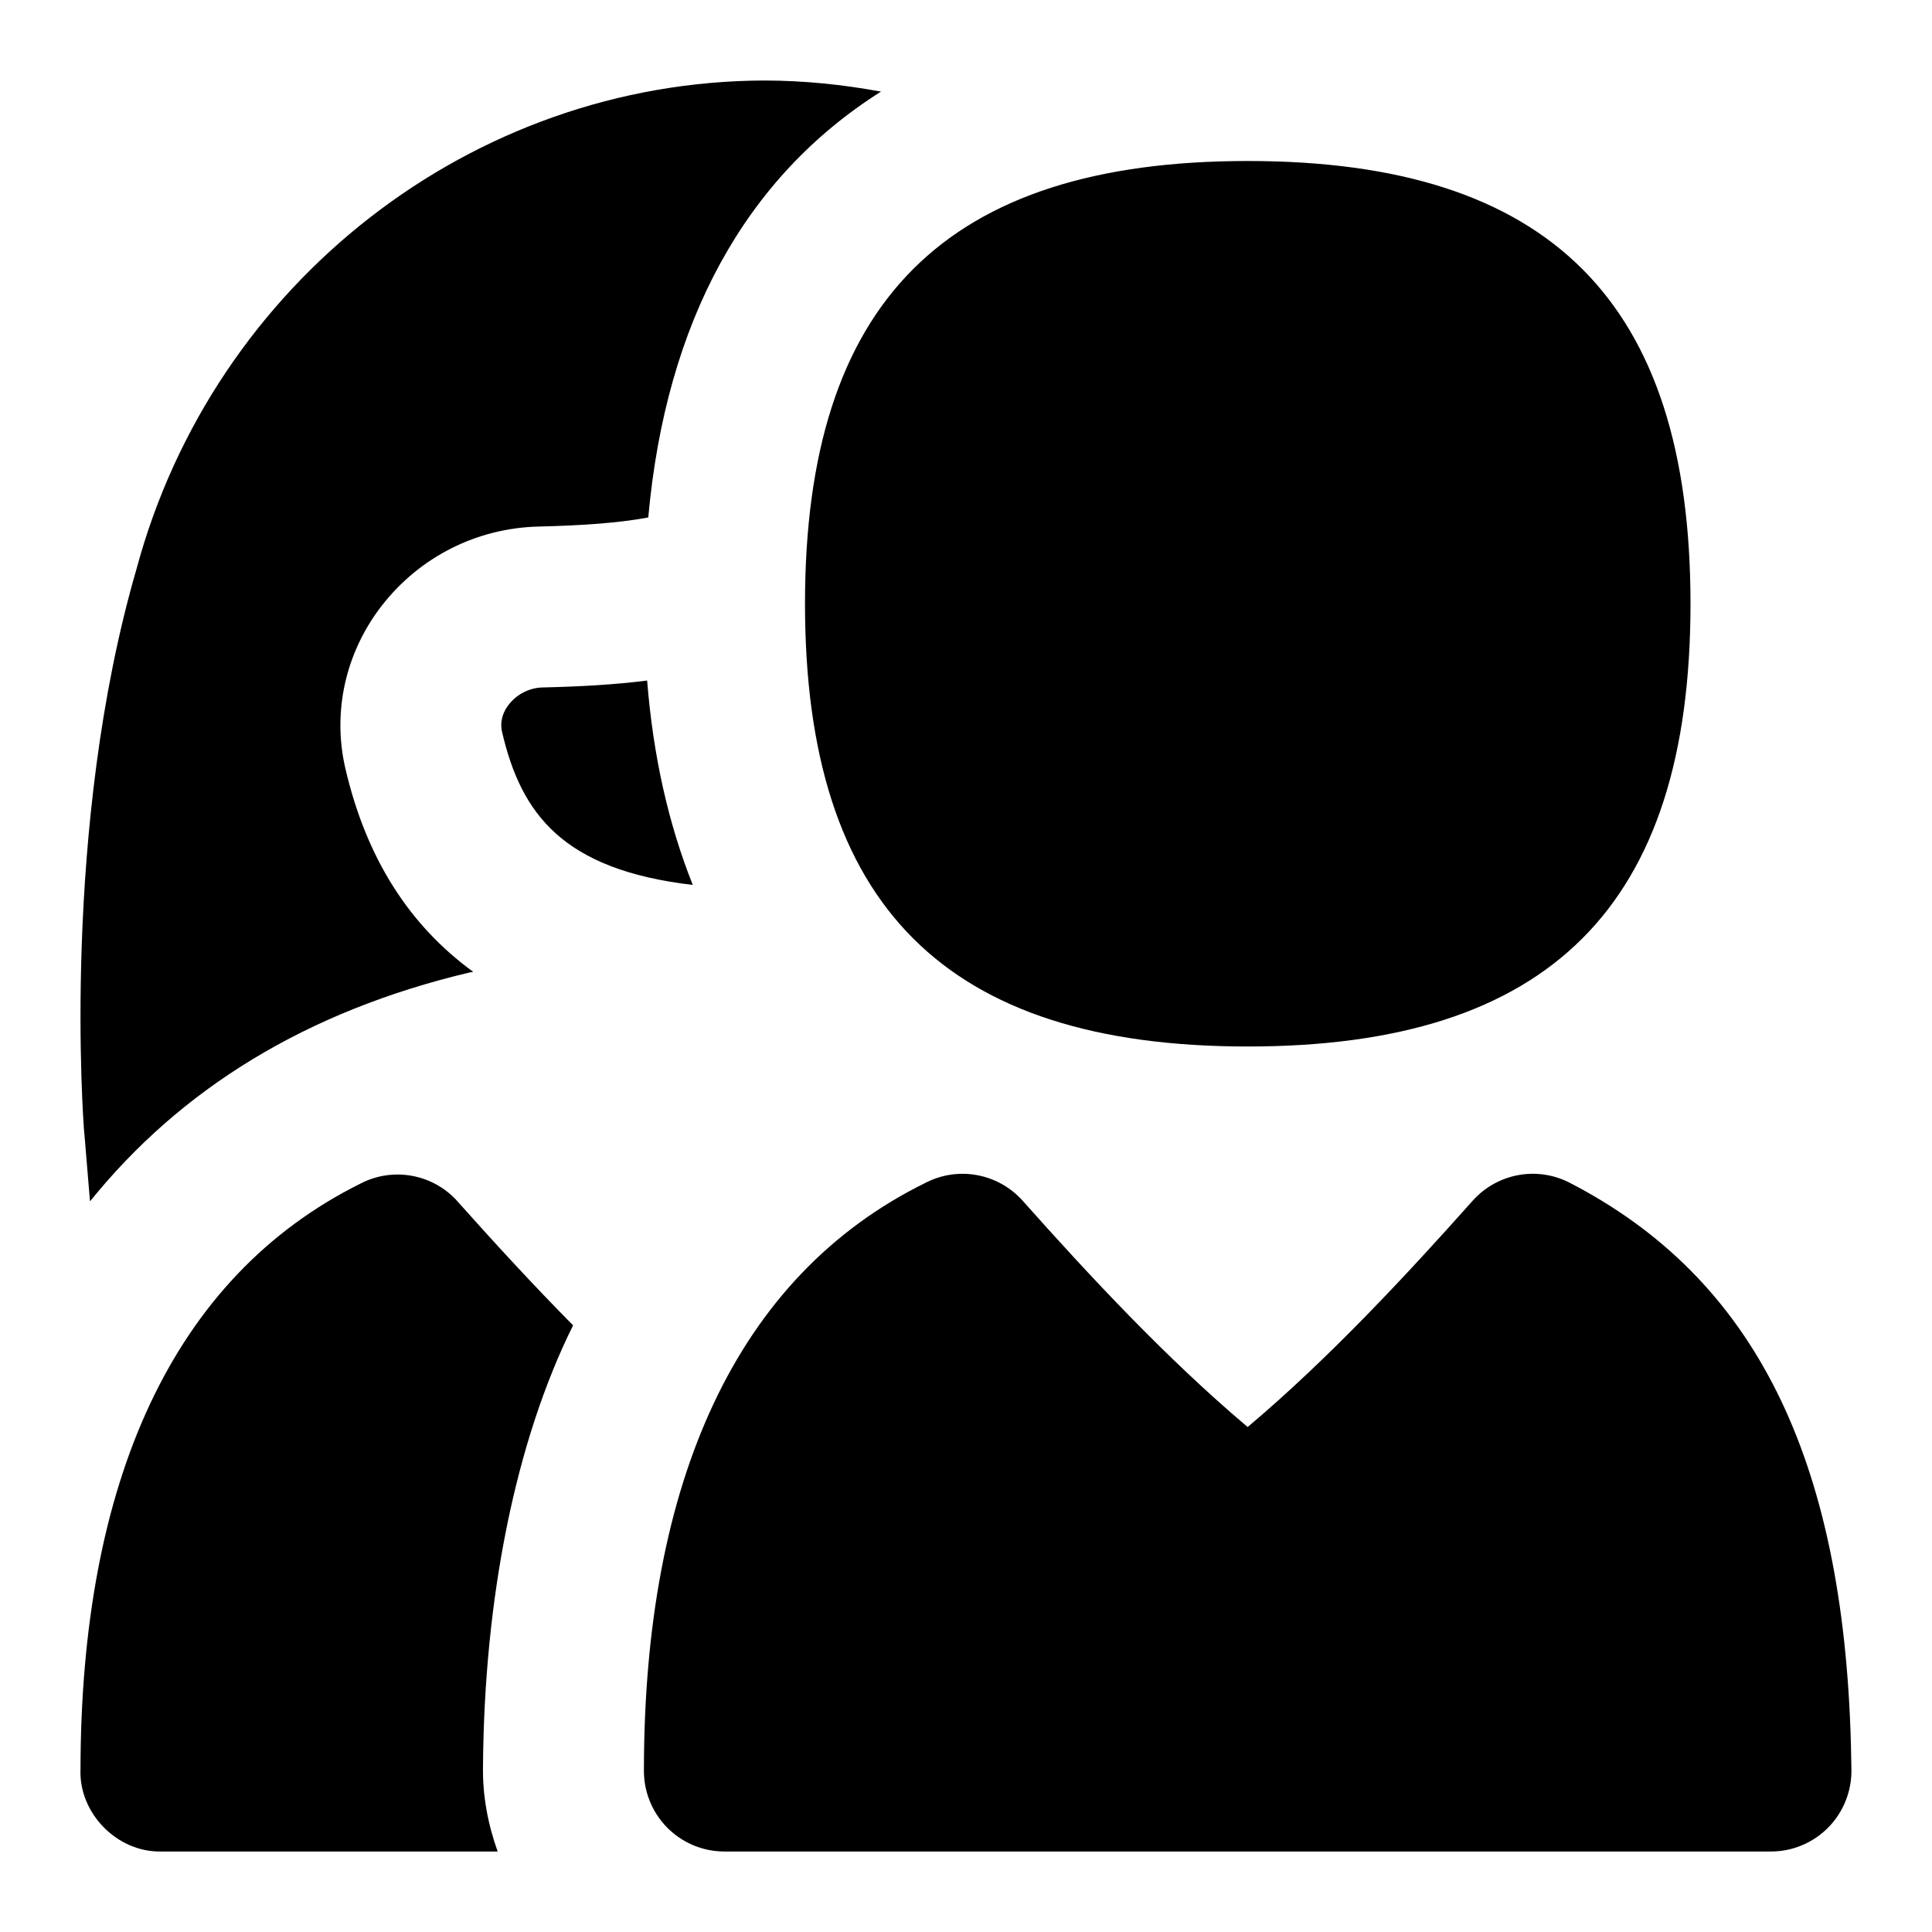 <svg id="Layer_1" viewBox="0 0 24 24" xmlns="http://www.w3.org/2000/svg" data-name="Layer 1"><path d="m1.047 14.083c-.013-.158-.286-3.799.649-7.016.958-3.556 4.169-6.058 7.803-6.067.491.001.974.051 1.445.138-1.683 1.062-2.671 2.853-2.891 5.29-.362.067-.789.099-1.361.113-.769.018-1.479.377-1.951.985-.449.58-.614 1.316-.451 2.019.259 1.114.792 1.948 1.589 2.528-.015.003-.03.004-.044.007-2.028.48-3.589 1.445-4.717 2.844l-.07-.841zm14.453-1.083c3.752 0 5.5-1.748 5.5-5.5s-1.748-5.5-5.5-5.5-5.5 1.748-5.5 5.5 1.748 5.5 5.5 5.5zm7.493 8.673c-.095-3.576-1.203-5.798-3.493-6.98-.406-.21-.901-.118-1.206.223-.828.929-1.787 1.961-2.795 2.811-1.008-.85-1.968-1.882-2.795-2.811-.304-.34-.8-.433-1.206-.223-2.36 1.16-3.495 3.726-3.499 7.286-.005.269.098.529.286.721s.445.3.714.3h13c.269 0 .526-.108.714-.3s.291-.452.286-.721zm-17.308-6.748c-.305-.342-.803-.433-1.209-.221-2.342 1.165-3.471 3.721-3.476 7.275-.022.545.455 1.032 1 1.021h4.182c-.121-.339-.189-.697-.182-1.061.015-2.081.401-4.029 1.119-5.475-.508-.514-.991-1.041-1.435-1.539zm1.053-6.385c-.161.004-.317.083-.417.212-.058.073-.118.192-.084.341.238 1.023.758 1.711 2.369 1.9-.299-.749-.492-1.594-.567-2.539-.393.05-.819.075-1.301.086z"/></svg>